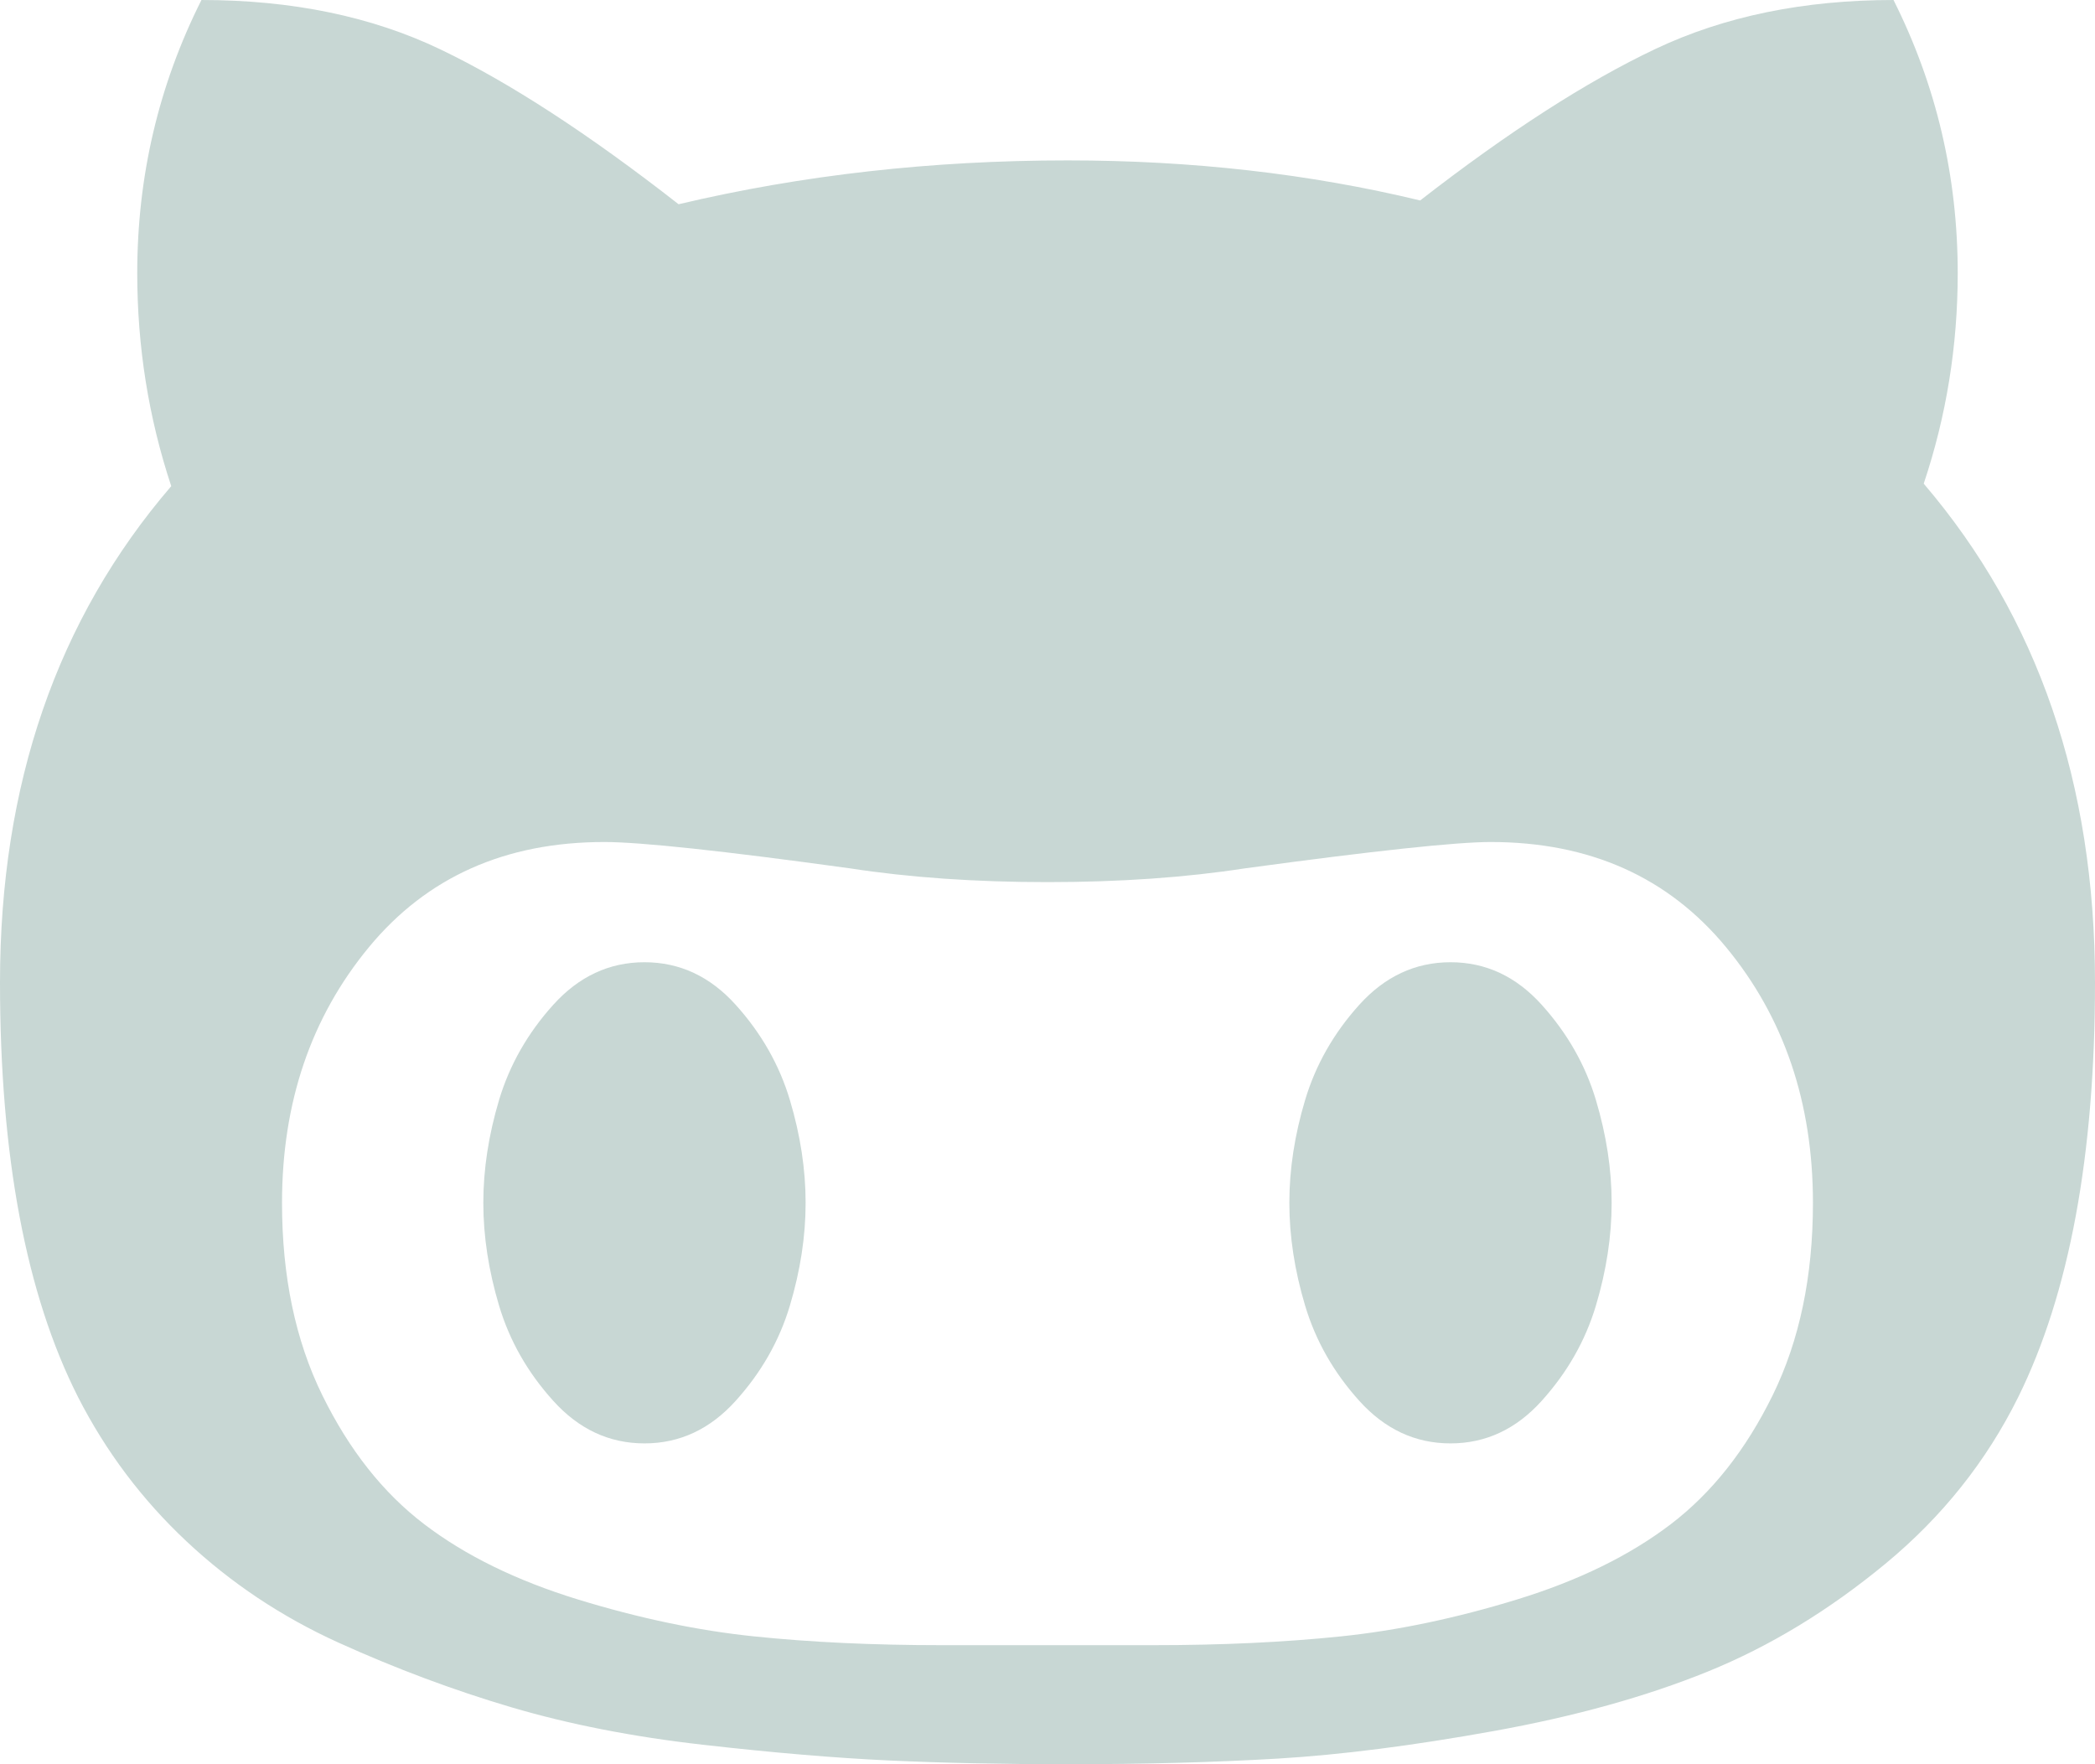 <svg width="57" height="48" viewBox="0 0 57 48" version="1.1" xmlns="http://www.w3.org/2000/svg" xmlns:xlink="http://www.w3.org/1999/xlink">
<title>github-character</title>
<desc>Created using Figma</desc>
<g id="Canvas" transform="translate(-1872 1608)">
<g id="github-character">
<g id="Group">
<g id="Group">
<g id="Vector">
<use xlink:href="#path0_fill" transform="translate(1872 -1608)" fill="#C8D7D4"/>
</g>
<g id="Vector">
<use xlink:href="#path1_fill" transform="translate(1885.15 -1581.82)" fill="#C8D7D4"/>
</g>
<g id="Vector">
<use xlink:href="#path2_fill" transform="translate(1907.08 -1581.82)" fill="#C8D7D4"/>
</g>
</g>
</g>
</g>
</g>
<defs>
<path id="path0_fill" d="M 52.34 13.159C 52.957 11.318 53.265 9.409 53.265 7.432C 53.265 4.795 52.682 2.318 51.518 -8.74536e-08C 49.075 -8.74536e-08 46.917 0.444 45.044 1.33C 43.172 2.216 41.036 3.591 38.639 5.454C 35.625 4.727 32.427 4.364 29.048 4.364C 25.349 4.364 21.82 4.762 18.463 5.557C 16.02 3.648 13.862 2.245 11.989 1.347C 10.117 0.449 7.947 0 5.481 0C 4.316 2.318 3.734 4.796 3.734 7.432C 3.734 9.432 4.042 11.364 4.659 13.227C 1.553 16.841 0 21.341 0 26.727C 0 31.455 0.708 35.216 2.124 38.012C 2.878 39.488 3.859 40.795 5.07 41.932C 6.28 43.068 7.661 43.989 9.214 44.694C 10.768 45.398 12.332 45.983 13.907 46.449C 15.483 46.914 17.224 47.256 19.131 47.471C 21.038 47.688 22.722 47.83 24.184 47.898C 25.645 47.965 27.266 48 29.048 48C 31.149 48 33.055 47.948 34.769 47.847C 36.481 47.745 38.439 47.494 40.643 47.097C 42.847 46.7 44.788 46.159 46.467 45.478C 48.145 44.796 49.756 43.819 51.297 42.546C 52.838 41.273 54.043 39.762 54.911 38.012C 56.303 35.194 57 31.432 57 26.727C 56.999 21.318 55.446 16.796 52.34 13.159ZM 48.231 37.96C 47.5 39.449 46.575 40.618 45.456 41.471C 44.337 42.324 42.944 43.005 41.277 43.517C 39.609 44.029 38.012 44.364 36.481 44.522C 34.951 44.681 33.25 44.761 31.377 44.761L 25.622 44.761C 23.75 44.761 22.048 44.681 20.518 44.522C 18.988 44.364 17.39 44.029 15.722 43.517C 14.056 43.005 12.663 42.324 11.544 41.471C 10.424 40.618 9.5 39.449 8.769 37.96C 8.038 36.471 7.673 34.727 7.673 32.727C 7.673 29.999 8.461 27.68 10.036 25.772C 11.612 23.863 13.747 22.909 16.442 22.909C 17.424 22.909 19.651 23.147 23.122 23.625C 24.743 23.875 26.536 24 28.5 24C 30.464 24 32.257 23.875 33.877 23.625C 37.395 23.147 39.621 22.909 40.558 22.909C 43.252 22.909 45.387 23.864 46.963 25.772C 48.539 27.681 49.326 29.999 49.326 32.727C 49.326 34.727 48.961 36.472 48.231 37.96Z"/>
<path id="path1_fill" d="M 6.868 1.16C 6.172 0.387 5.344 -1.60332e-07 4.385 -1.60332e-07C 3.425 -1.60332e-07 2.598 0.387 1.901 1.16C 1.205 1.932 0.714 2.796 0.428 3.749C 0.143 4.705 -2.63625e-07 5.636 -2.63625e-07 6.546C -2.63625e-07 7.455 0.143 8.386 0.428 9.342C 0.713 10.296 1.204 11.159 1.901 11.931C 2.598 12.705 3.425 13.091 4.385 13.091C 5.344 13.091 6.172 12.704 6.868 11.931C 7.565 11.159 8.056 10.296 8.341 9.342C 8.627 8.386 8.769 7.455 8.769 6.546C 8.769 5.637 8.627 4.705 8.341 3.749C 8.056 2.796 7.565 1.933 6.868 1.16Z"/>
<path id="path2_fill" d="M 6.868 1.16C 6.172 0.387 5.344 -1.60332e-07 4.385 -1.60332e-07C 3.426 -1.60332e-07 2.598 0.387 1.901 1.16C 1.205 1.932 0.714 2.796 0.429 3.749C 0.143 4.705 -1.49387e-06 5.636 -1.49387e-06 6.546C -1.49387e-06 7.455 0.143 8.386 0.429 9.342C 0.714 10.296 1.205 11.159 1.901 11.931C 2.598 12.705 3.426 13.091 4.385 13.091C 5.344 13.091 6.172 12.704 6.868 11.931C 7.564 11.159 8.055 10.296 8.341 9.342C 8.627 8.386 8.769 7.455 8.769 6.546C 8.769 5.637 8.627 4.705 8.341 3.749C 8.056 2.796 7.564 1.933 6.868 1.16Z"/>
</defs>
</svg>
